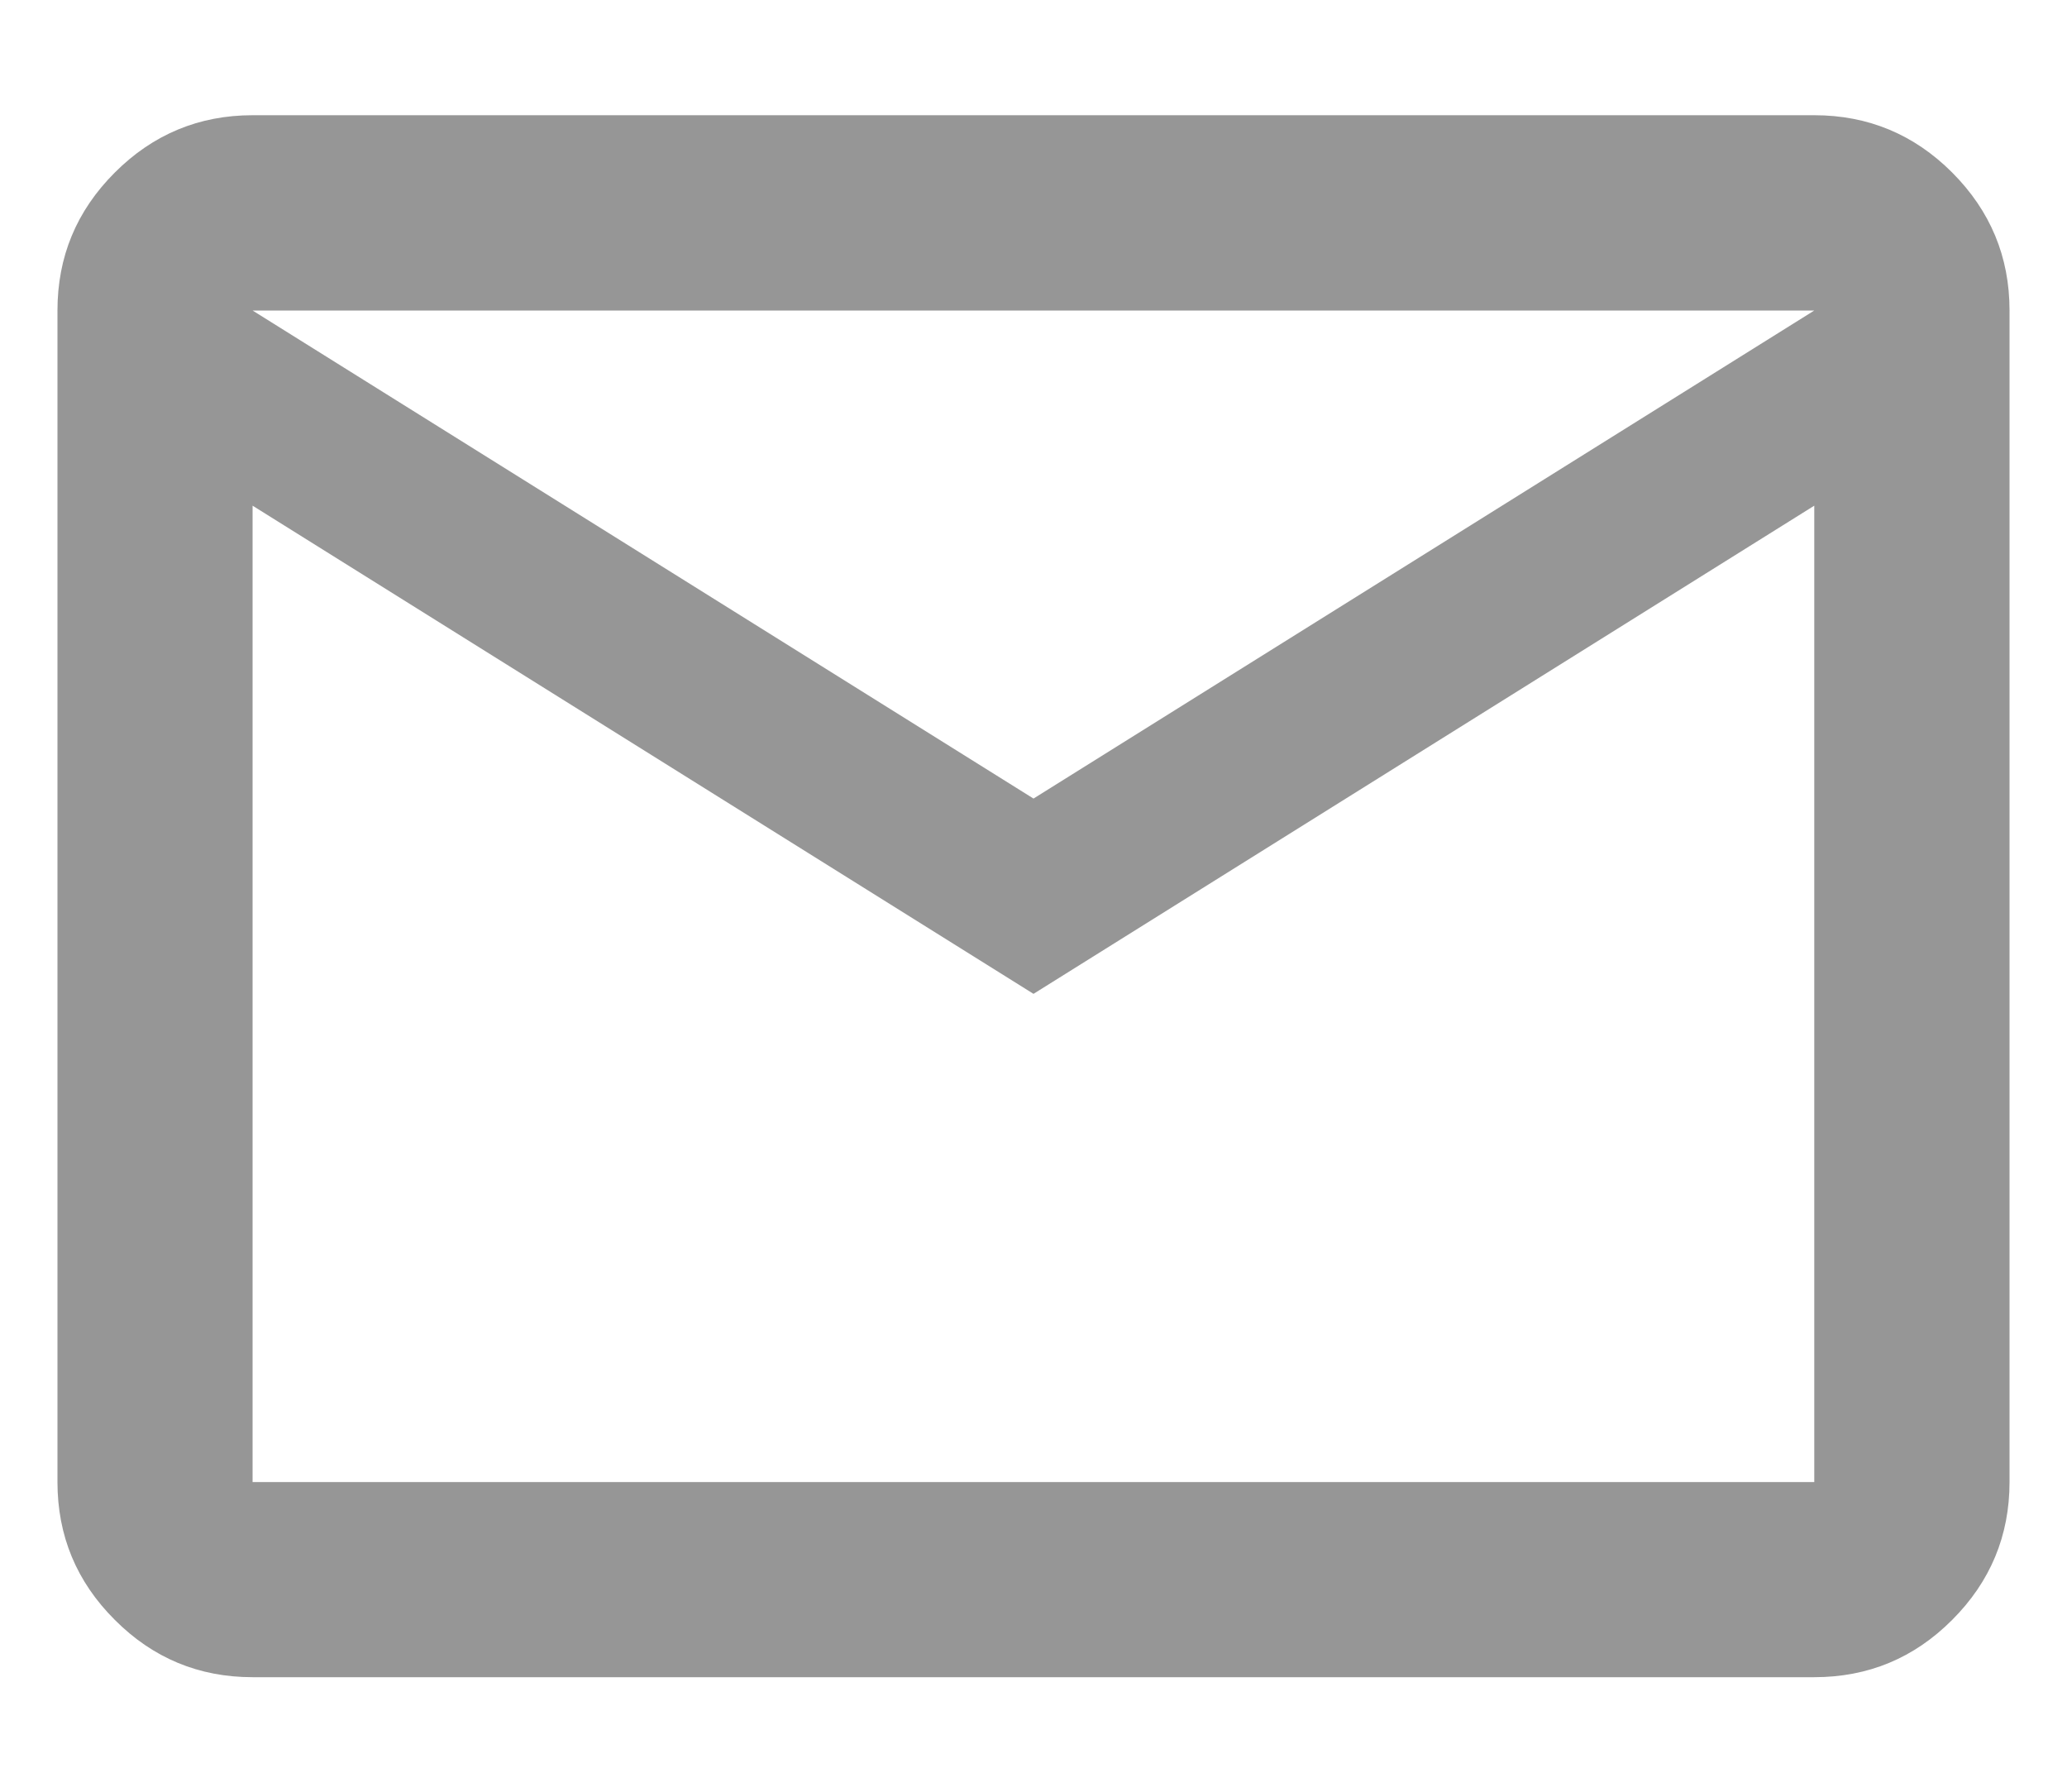 <svg width="15" height="13" viewBox="0 0 15 13" fill="none" xmlns="http://www.w3.org/2000/svg">
<path d="M1.833 12.169C1.444 12.169 1.11 12.031 0.833 11.753C0.555 11.476 0.417 11.142 0.417 10.753V2.253C0.417 1.863 0.555 1.53 0.833 1.252C1.11 0.975 1.444 0.836 1.833 0.836H13.166C13.556 0.836 13.89 0.975 14.167 1.252C14.444 1.53 14.583 1.863 14.583 2.253V10.753C14.583 11.142 14.444 11.476 14.167 11.753C13.89 12.031 13.556 12.169 13.166 12.169H1.833ZM7.5 7.211L1.833 3.669V10.753H13.166V3.669L7.5 7.211ZM7.5 5.794L13.166 2.253H1.833L7.5 5.794ZM1.833 3.669V2.253V10.753V3.669Z" fill="#2F2F2F" fill-opacity="0.5"/>
</svg>
